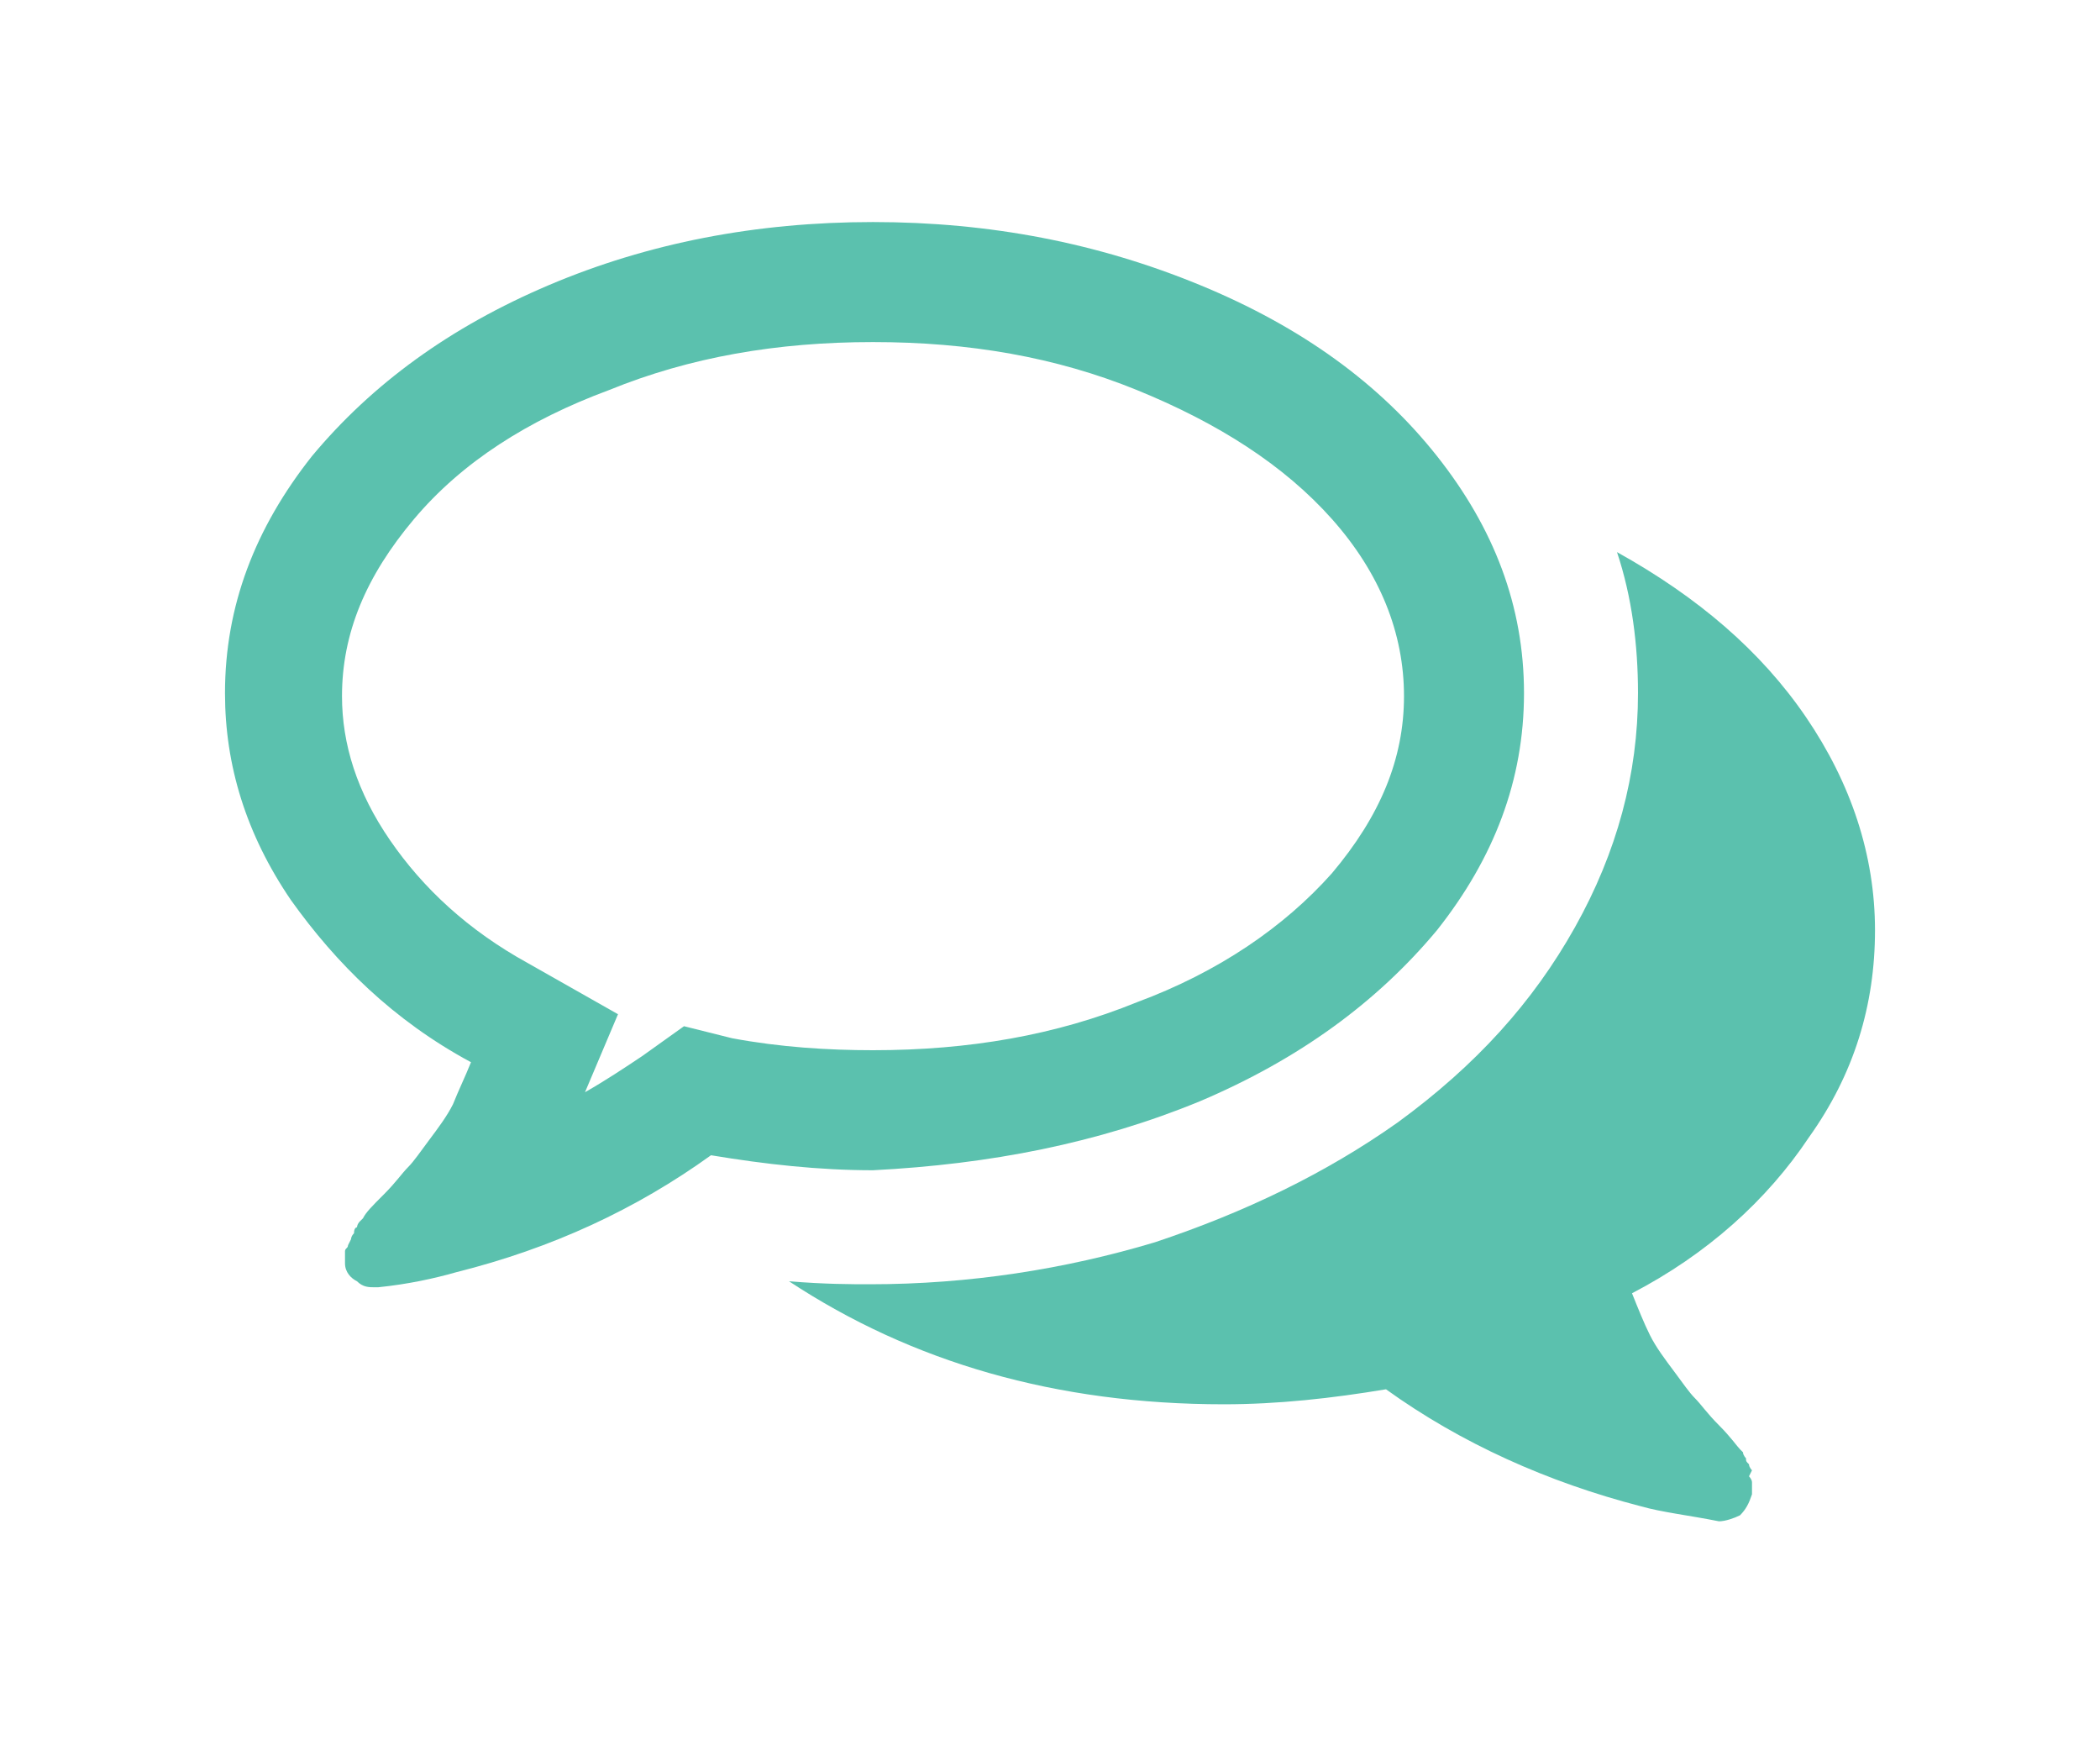 <?xml version="1.0" encoding="utf-8"?>
<!-- Generator: Adobe Illustrator 18.1.1, SVG Export Plug-In . SVG Version: 6.00 Build 0)  -->
<svg version="1.1" id="Layer_1" xmlns="http://www.w3.org/2000/svg" xmlns:xlink="http://www.w3.org/1999/xlink" x="0px" y="0px"
	 viewBox="0 0 70 58" enable-background="new 0 0 70 58" xml:space="preserve">
<g>
	<path fill="#5BC1AE" d="M40,36.7c3.3-1.4,5.9-3.3,7.9-5.7c1.9-2.4,2.9-5,2.9-7.9s-1-5.5-2.9-7.9c-1.9-2.4-4.5-4.3-7.9-5.7
		C36.6,8.1,33,7.4,29.1,7.4c-3.9,0-7.5,0.7-10.8,2.1c-3.3,1.4-5.9,3.3-7.9,5.7c-1.9,2.4-2.9,5-2.9,7.9c0,2.4,0.7,4.7,2.2,6.9
		c1.5,2.1,3.4,4,6,5.4c-0.2,0.5-0.4,0.9-0.6,1.4c-0.2,0.4-0.5,0.8-0.8,1.2c-0.3,0.4-0.5,0.7-0.7,0.9c-0.2,0.2-0.4,0.5-0.8,0.9
		c-0.4,0.4-0.6,0.6-0.7,0.8c0,0,0,0-0.1,0.1c-0.1,0.1-0.1,0.2-0.1,0.2c0,0-0.1,0-0.1,0.2c-0.1,0.1-0.1,0.2-0.1,0.2l-0.1,0.2
		c0,0.1-0.1,0.1-0.1,0.2c0,0.1,0,0.1,0,0.2s0,0.1,0,0.2c0,0.3,0.2,0.5,0.4,0.6c0.2,0.2,0.4,0.2,0.6,0.2h0.1c1-0.1,1.9-0.3,2.6-0.5
		c3.2-0.8,6-2.1,8.5-3.9c1.8,0.3,3.6,0.5,5.4,0.5C33,38.8,36.6,38.1,40,36.7z M22.8,34.2l-1.4,1c-0.6,0.4-1.2,0.8-1.9,1.2l1.1-2.6
		l-3-1.7c-2-1.1-3.5-2.5-4.6-4.1c-1.1-1.6-1.6-3.2-1.6-4.8c0-2.1,0.8-4,2.4-5.9s3.8-3.3,6.5-4.3c2.7-1.1,5.6-1.6,8.8-1.6
		s6.1,0.5,8.8,1.6c2.7,1.1,4.9,2.5,6.5,4.3c1.6,1.8,2.4,3.8,2.4,5.9c0,2.1-0.8,4-2.4,5.9c-1.6,1.8-3.8,3.3-6.5,4.3
		c-2.7,1.1-5.6,1.6-8.8,1.6c-1.5,0-3.1-0.1-4.7-0.4L22.8,34.2z"/>
	<path fill="#5BC1AE" d="M60.3,37.9c1.5-2.1,2.2-4.4,2.2-6.9c0-2.5-0.8-4.9-2.3-7.1c-1.5-2.2-3.6-4-6.3-5.5c0.5,1.5,0.7,3.1,0.7,4.7
		c0,2.7-0.7,5.3-2.1,7.8c-1.4,2.5-3.3,4.6-5.9,6.5c-2.4,1.7-5.1,3-8.1,4c-3,0.9-6.2,1.4-9.5,1.4c-0.6,0-1.5,0-2.7-0.1
		c4.1,2.7,8.9,4.1,14.5,4.1c1.8,0,3.6-0.2,5.4-0.5c2.5,1.8,5.4,3.1,8.5,3.9c0.7,0.2,1.6,0.3,2.6,0.5c0.2,0,0.5-0.1,0.7-0.2
		c0.2-0.2,0.3-0.4,0.4-0.7c0-0.1,0-0.2,0-0.2c0,0,0-0.1,0-0.2c0-0.1-0.1-0.2-0.1-0.2L58.4,49c0,0-0.1-0.1-0.1-0.2
		c-0.1-0.1-0.1-0.1-0.1-0.2c0,0-0.1-0.1-0.1-0.2c-0.1-0.1-0.1-0.1-0.1-0.1c-0.1-0.1-0.3-0.4-0.7-0.8c-0.4-0.4-0.6-0.7-0.8-0.9
		c-0.2-0.2-0.4-0.5-0.7-0.9c-0.3-0.4-0.6-0.8-0.8-1.2c-0.2-0.4-0.4-0.9-0.6-1.4C56.9,41.8,58.9,40,60.3,37.9z"/>
</g>
</svg>
